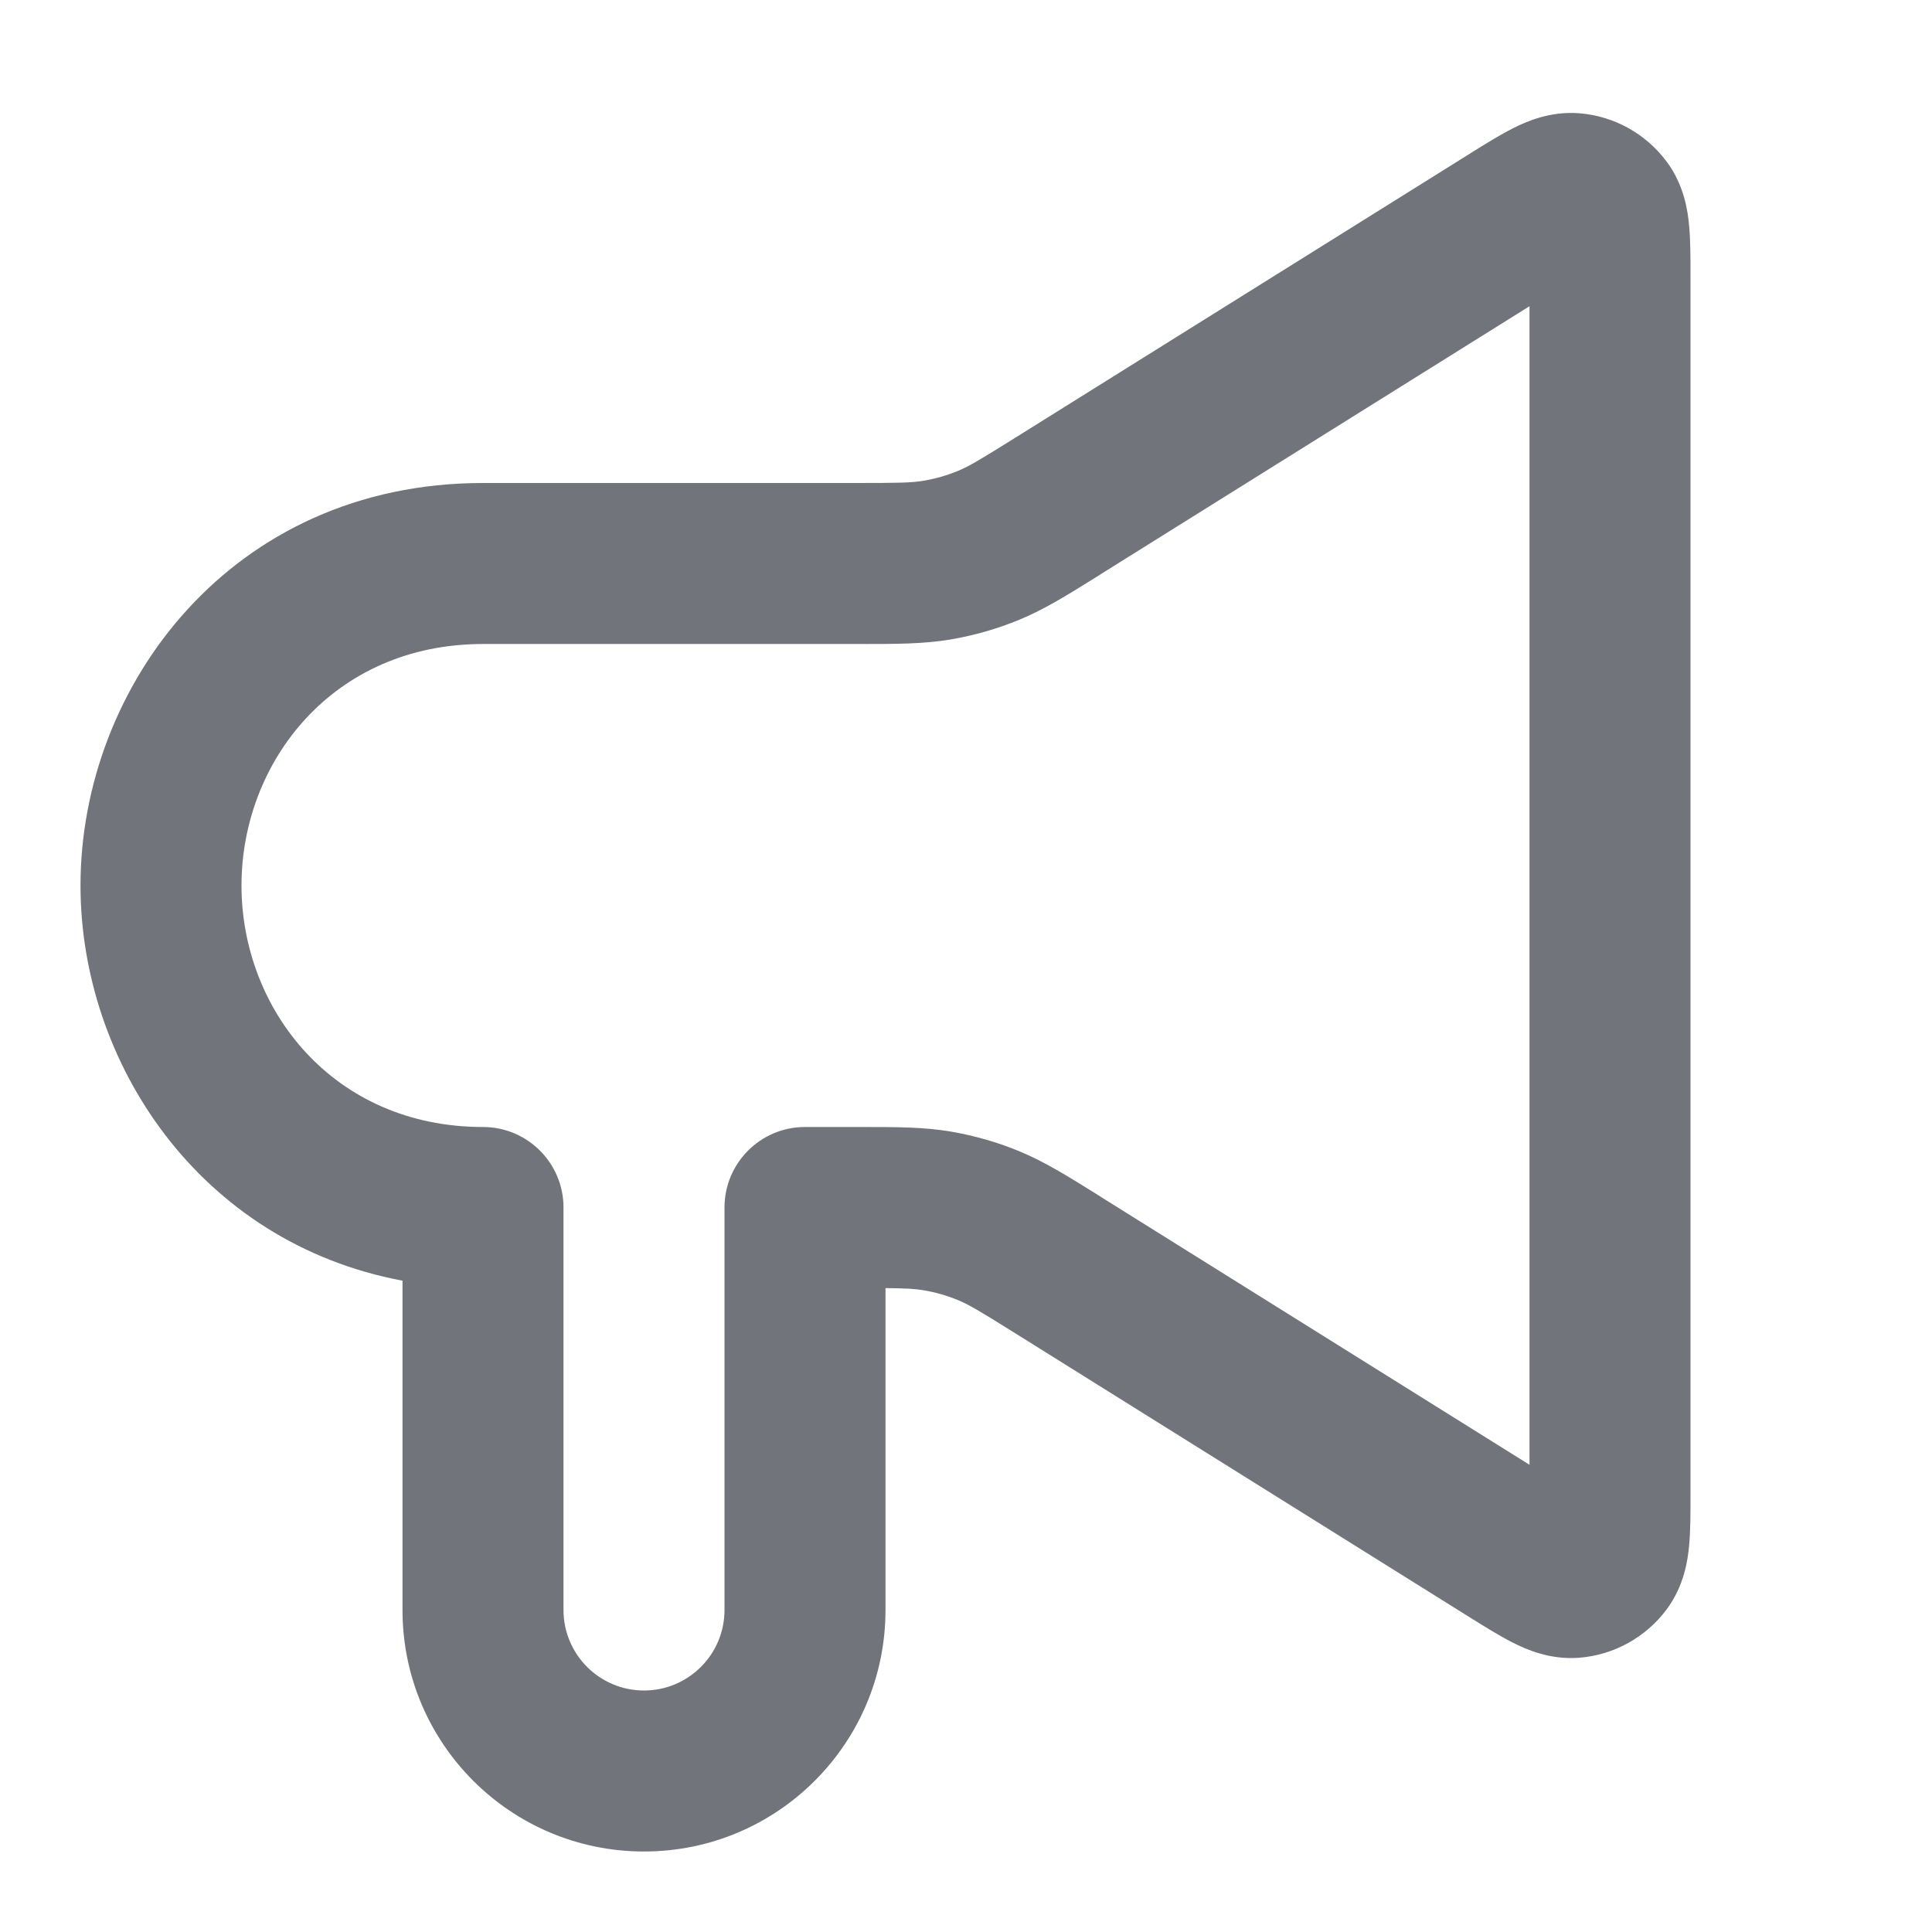<svg width="24" height="24" viewBox="0 0 24 24" fill="none" xmlns="http://www.w3.org/2000/svg">
    <g clip-path="url(#ic-new-24_svg__clip0)">
        <path fill-rule="evenodd" clip-rule="evenodd" d="M19 3.804L13.697 7.118C13.677 7.131 13.657 7.143 13.638 7.156C13.261 7.391 12.976 7.569 12.664 7.698C12.388 7.812 12.101 7.894 11.807 7.944C11.474 8 11.138 8 10.694 8C10.671 8 10.647 8 10.623 8H6C4.132 8 3 9.469 3 11C3 12.531 4.132 14 6 14C6.552 14 7 14.448 7 15V20C7 20.552 7.448 21 8 21C8.552 21 9 20.552 9 20V15C9 14.448 9.448 14 10 14H10.623C10.647 14 10.671 14 10.694 14C11.138 14 11.474 14 11.807 14.056C12.101 14.106 12.388 14.188 12.664 14.302C12.976 14.431 13.261 14.609 13.638 14.844C13.657 14.857 13.677 14.869 13.697 14.882L19 18.196V3.804ZM18.796 1.593C18.96 1.51 19.256 1.378 19.62 1.407C20.051 1.442 20.446 1.661 20.704 2.008C20.922 2.301 20.967 2.622 20.983 2.806C21 2.987 21 3.204 21 3.41V18.59C21 18.796 21 19.014 20.983 19.195C20.967 19.378 20.922 19.699 20.704 19.992C20.446 20.339 20.051 20.558 19.62 20.593C19.256 20.622 18.96 20.49 18.796 20.407C18.633 20.325 18.449 20.21 18.274 20.101L12.637 16.578C12.175 16.289 12.039 16.208 11.902 16.151C11.764 16.094 11.62 16.053 11.473 16.028C11.368 16.01 11.256 16.004 11 16.001V20C11 21.657 9.657 23 8 23C6.343 23 5 21.657 5 20V15.909C2.474 15.436 1 13.193 1 11C1 8.531 2.868 6 6 6H10.623C11.168 6 11.327 5.997 11.473 5.972C11.62 5.947 11.764 5.906 11.902 5.849C12.039 5.792 12.175 5.711 12.637 5.422L18.246 1.917C18.255 1.911 18.265 1.905 18.274 1.899C18.449 1.79 18.633 1.675 18.796 1.593Z" fill="#71747A"/>
    </g>
    <defs>
        <clipPath id="ic-new-24_svg__clip0">
            <rect width="24" height="24" fill="white"/>
        </clipPath>
    </defs>
</svg>
